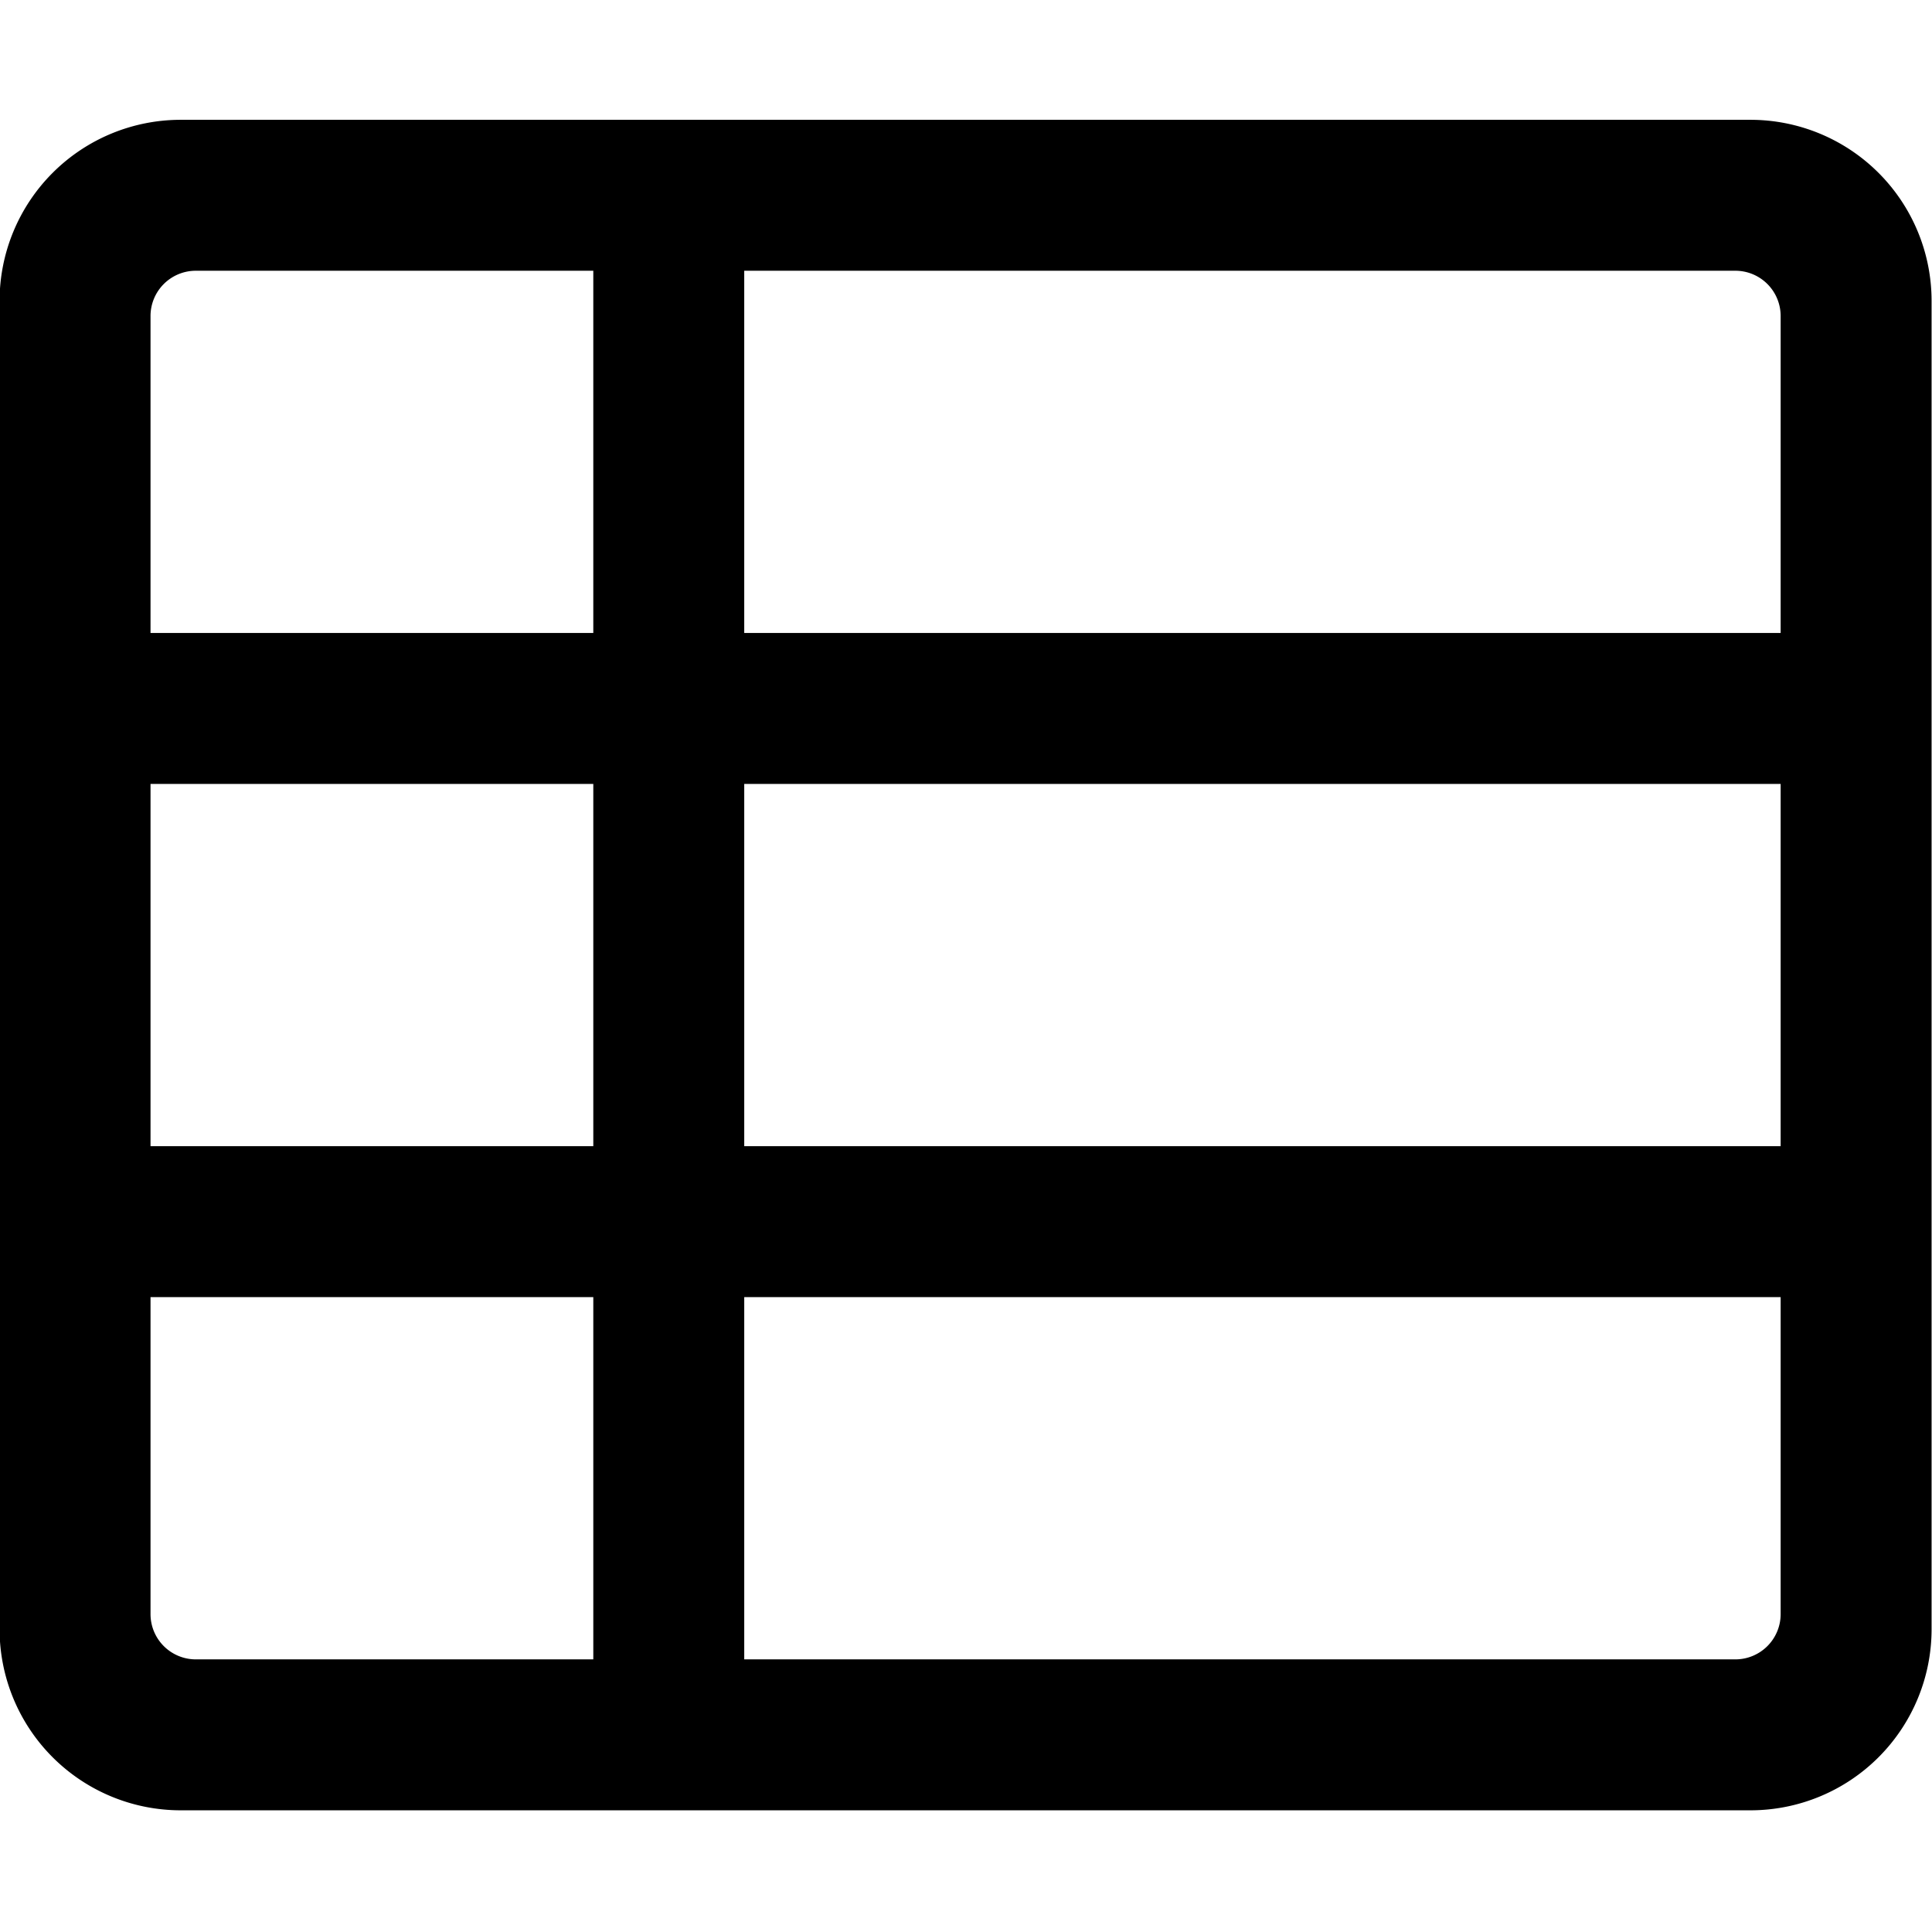 <svg xmlns="http://www.w3.org/2000/svg" viewBox="0 0 512 512" x="0" y="0" aria-hidden="true" focusable="false" role="img"><path d="M-.11,79.75v352a48,48,0,0,0,48,48h416a48,48,0,0,0,48-48v-352a48,48,0,0,0-48-48h-416A48,48,0,0,0-.11,79.75Zm472,224H197.23v-96H471.89Zm0,40v84a12,12,0,0,1-12,12H197.23v-96Zm-432-136H157.23v96H39.89Zm157.34-40v-96H459.89a12,12,0,0,1,12,12v84Zm-40-96v96H39.89v-84a12,12,0,0,1,12-12Zm-117.34,272H157.23v96H51.89a12,12,0,0,1-12-12Z" fill="currentColor"/></svg>